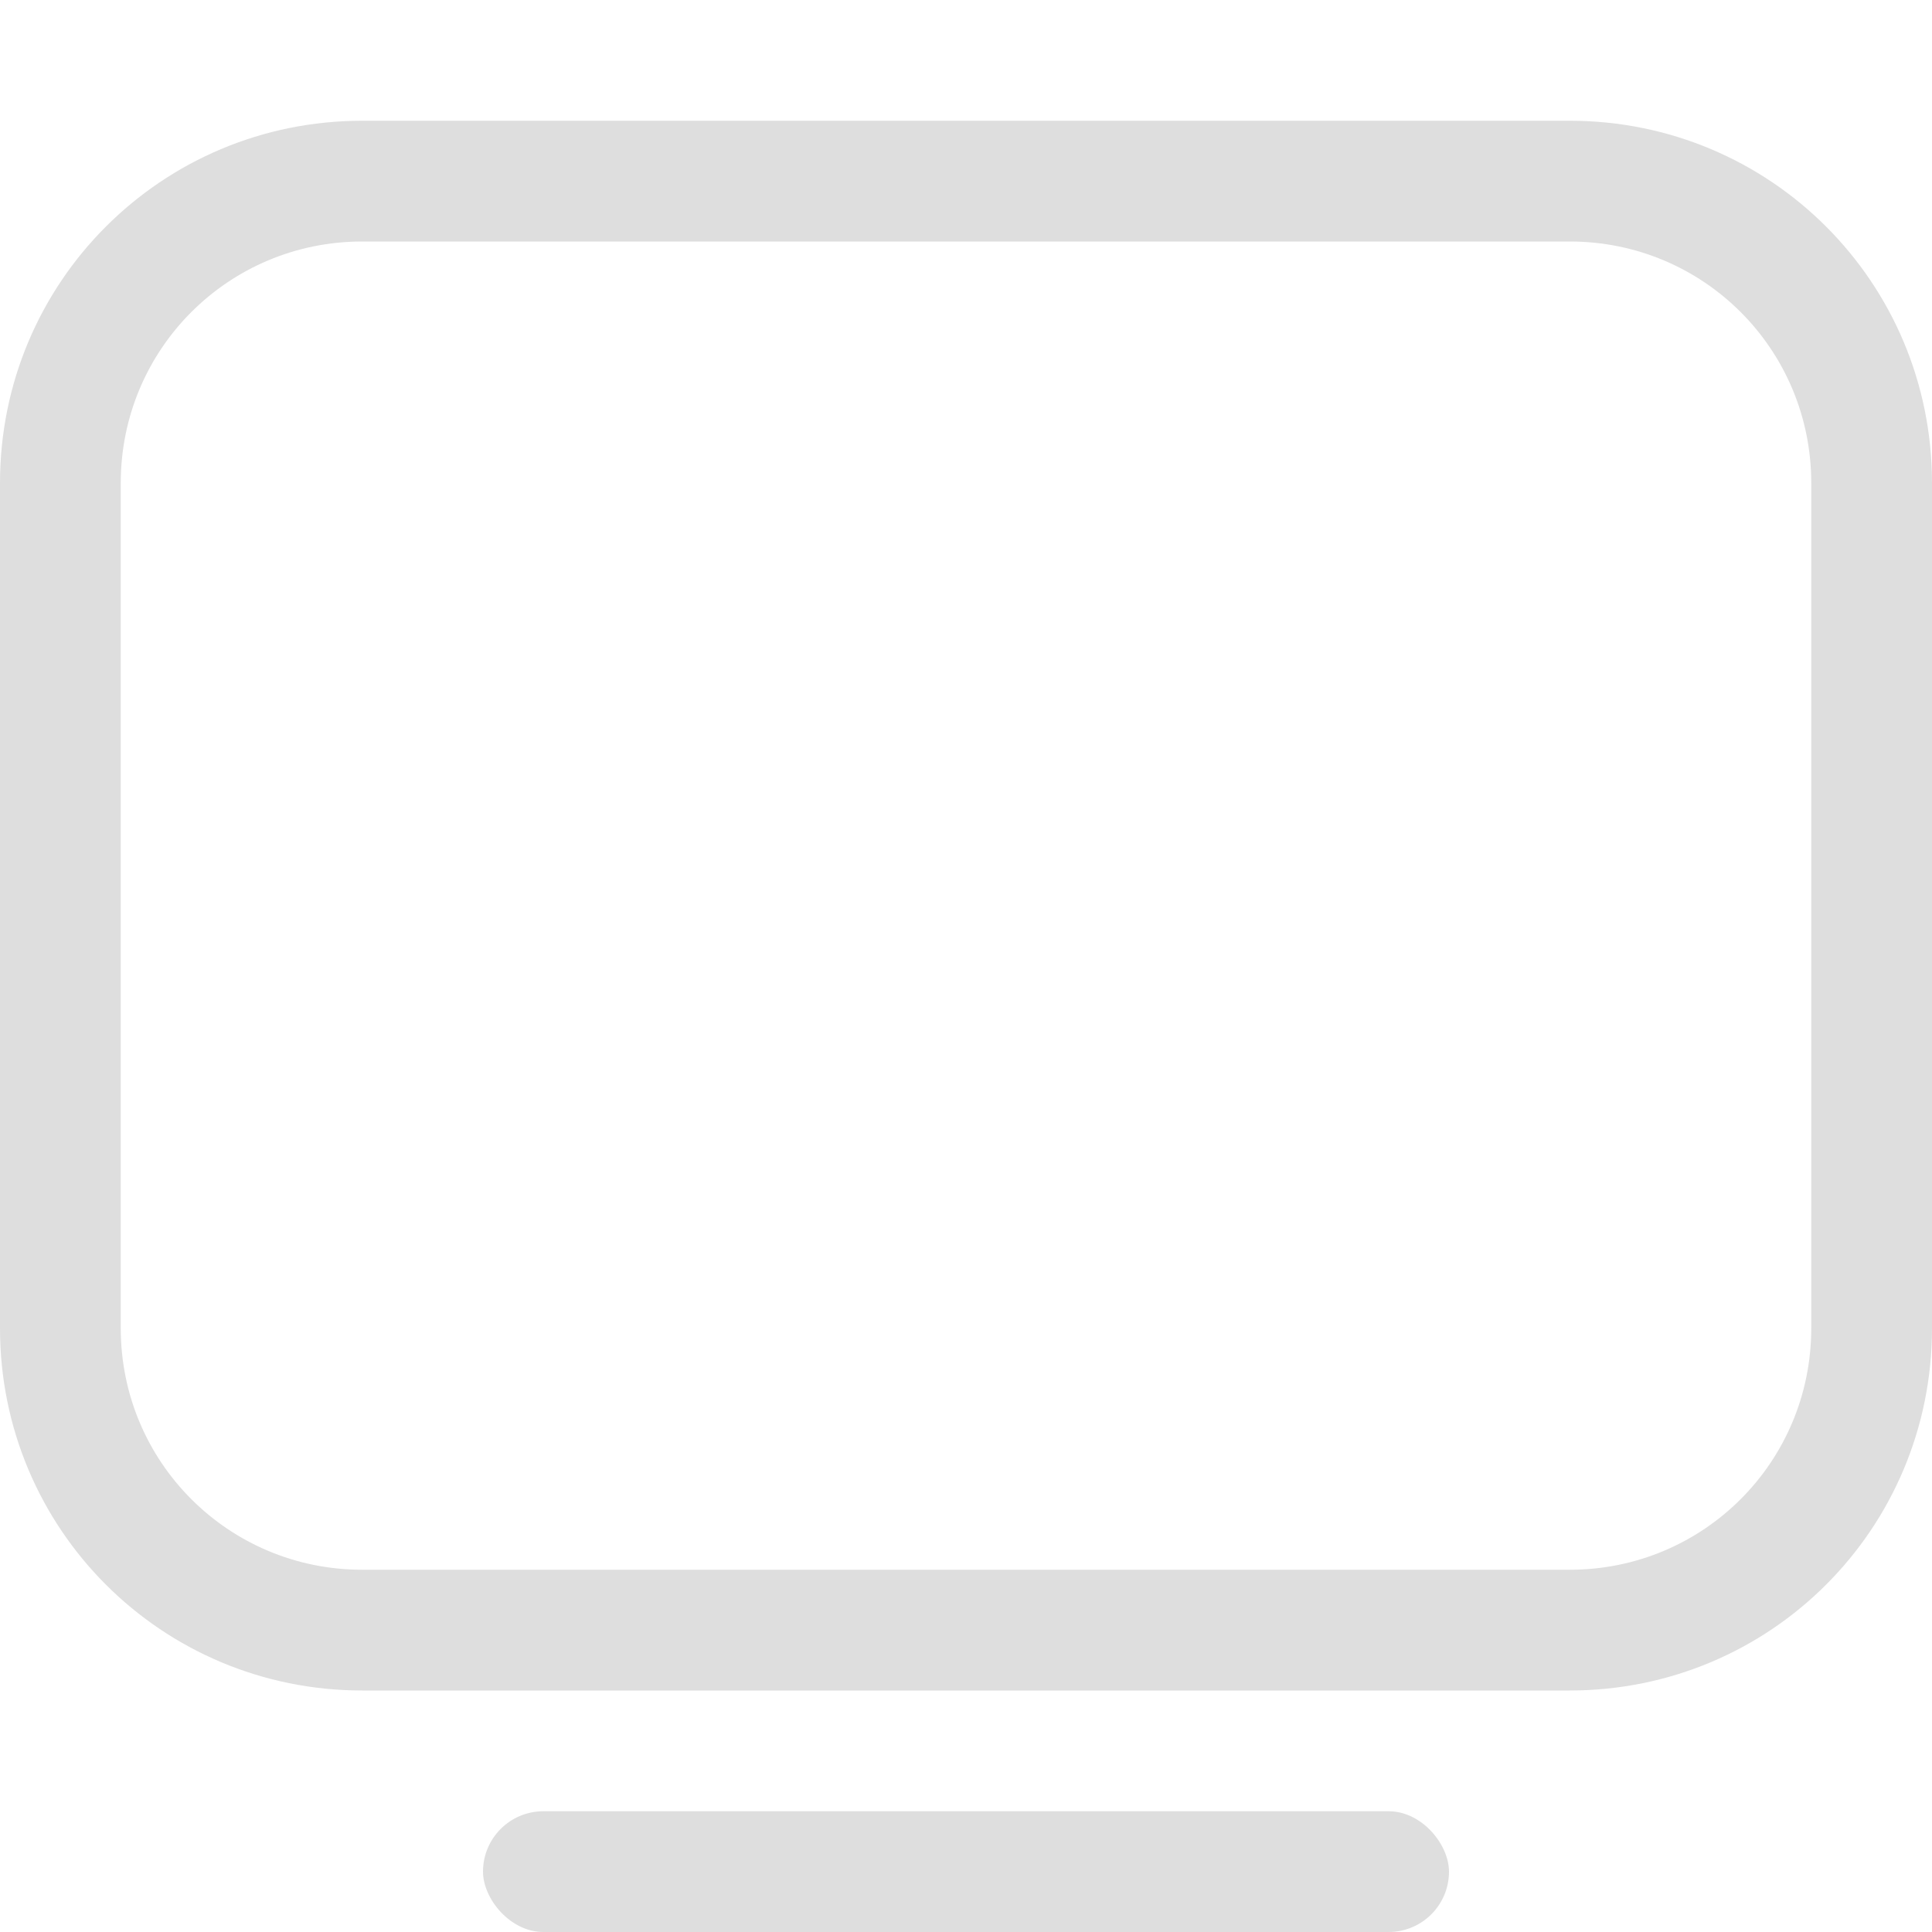 <svg xmlns="http://www.w3.org/2000/svg" width="16" height="16"><path fill="#dedede" d="M3 1C1.338 1 0 2.338 0 4v7c0 1.662 1.338 3 3 3h10c1.662 0 3-1.338 3-3V4c0-1.662-1.338-3-3-3H3zm0 1h10c1.108 0 2 .892 2 2v7c0 1.108-.892 2-2 2H3c-1.108 0-2-.892-2-2V4c0-1.108.892-2 2-2z"/><rect width="8" height="1" x="4" y="15" fill="#dedede" rx=".5" ry=".5"/></svg>